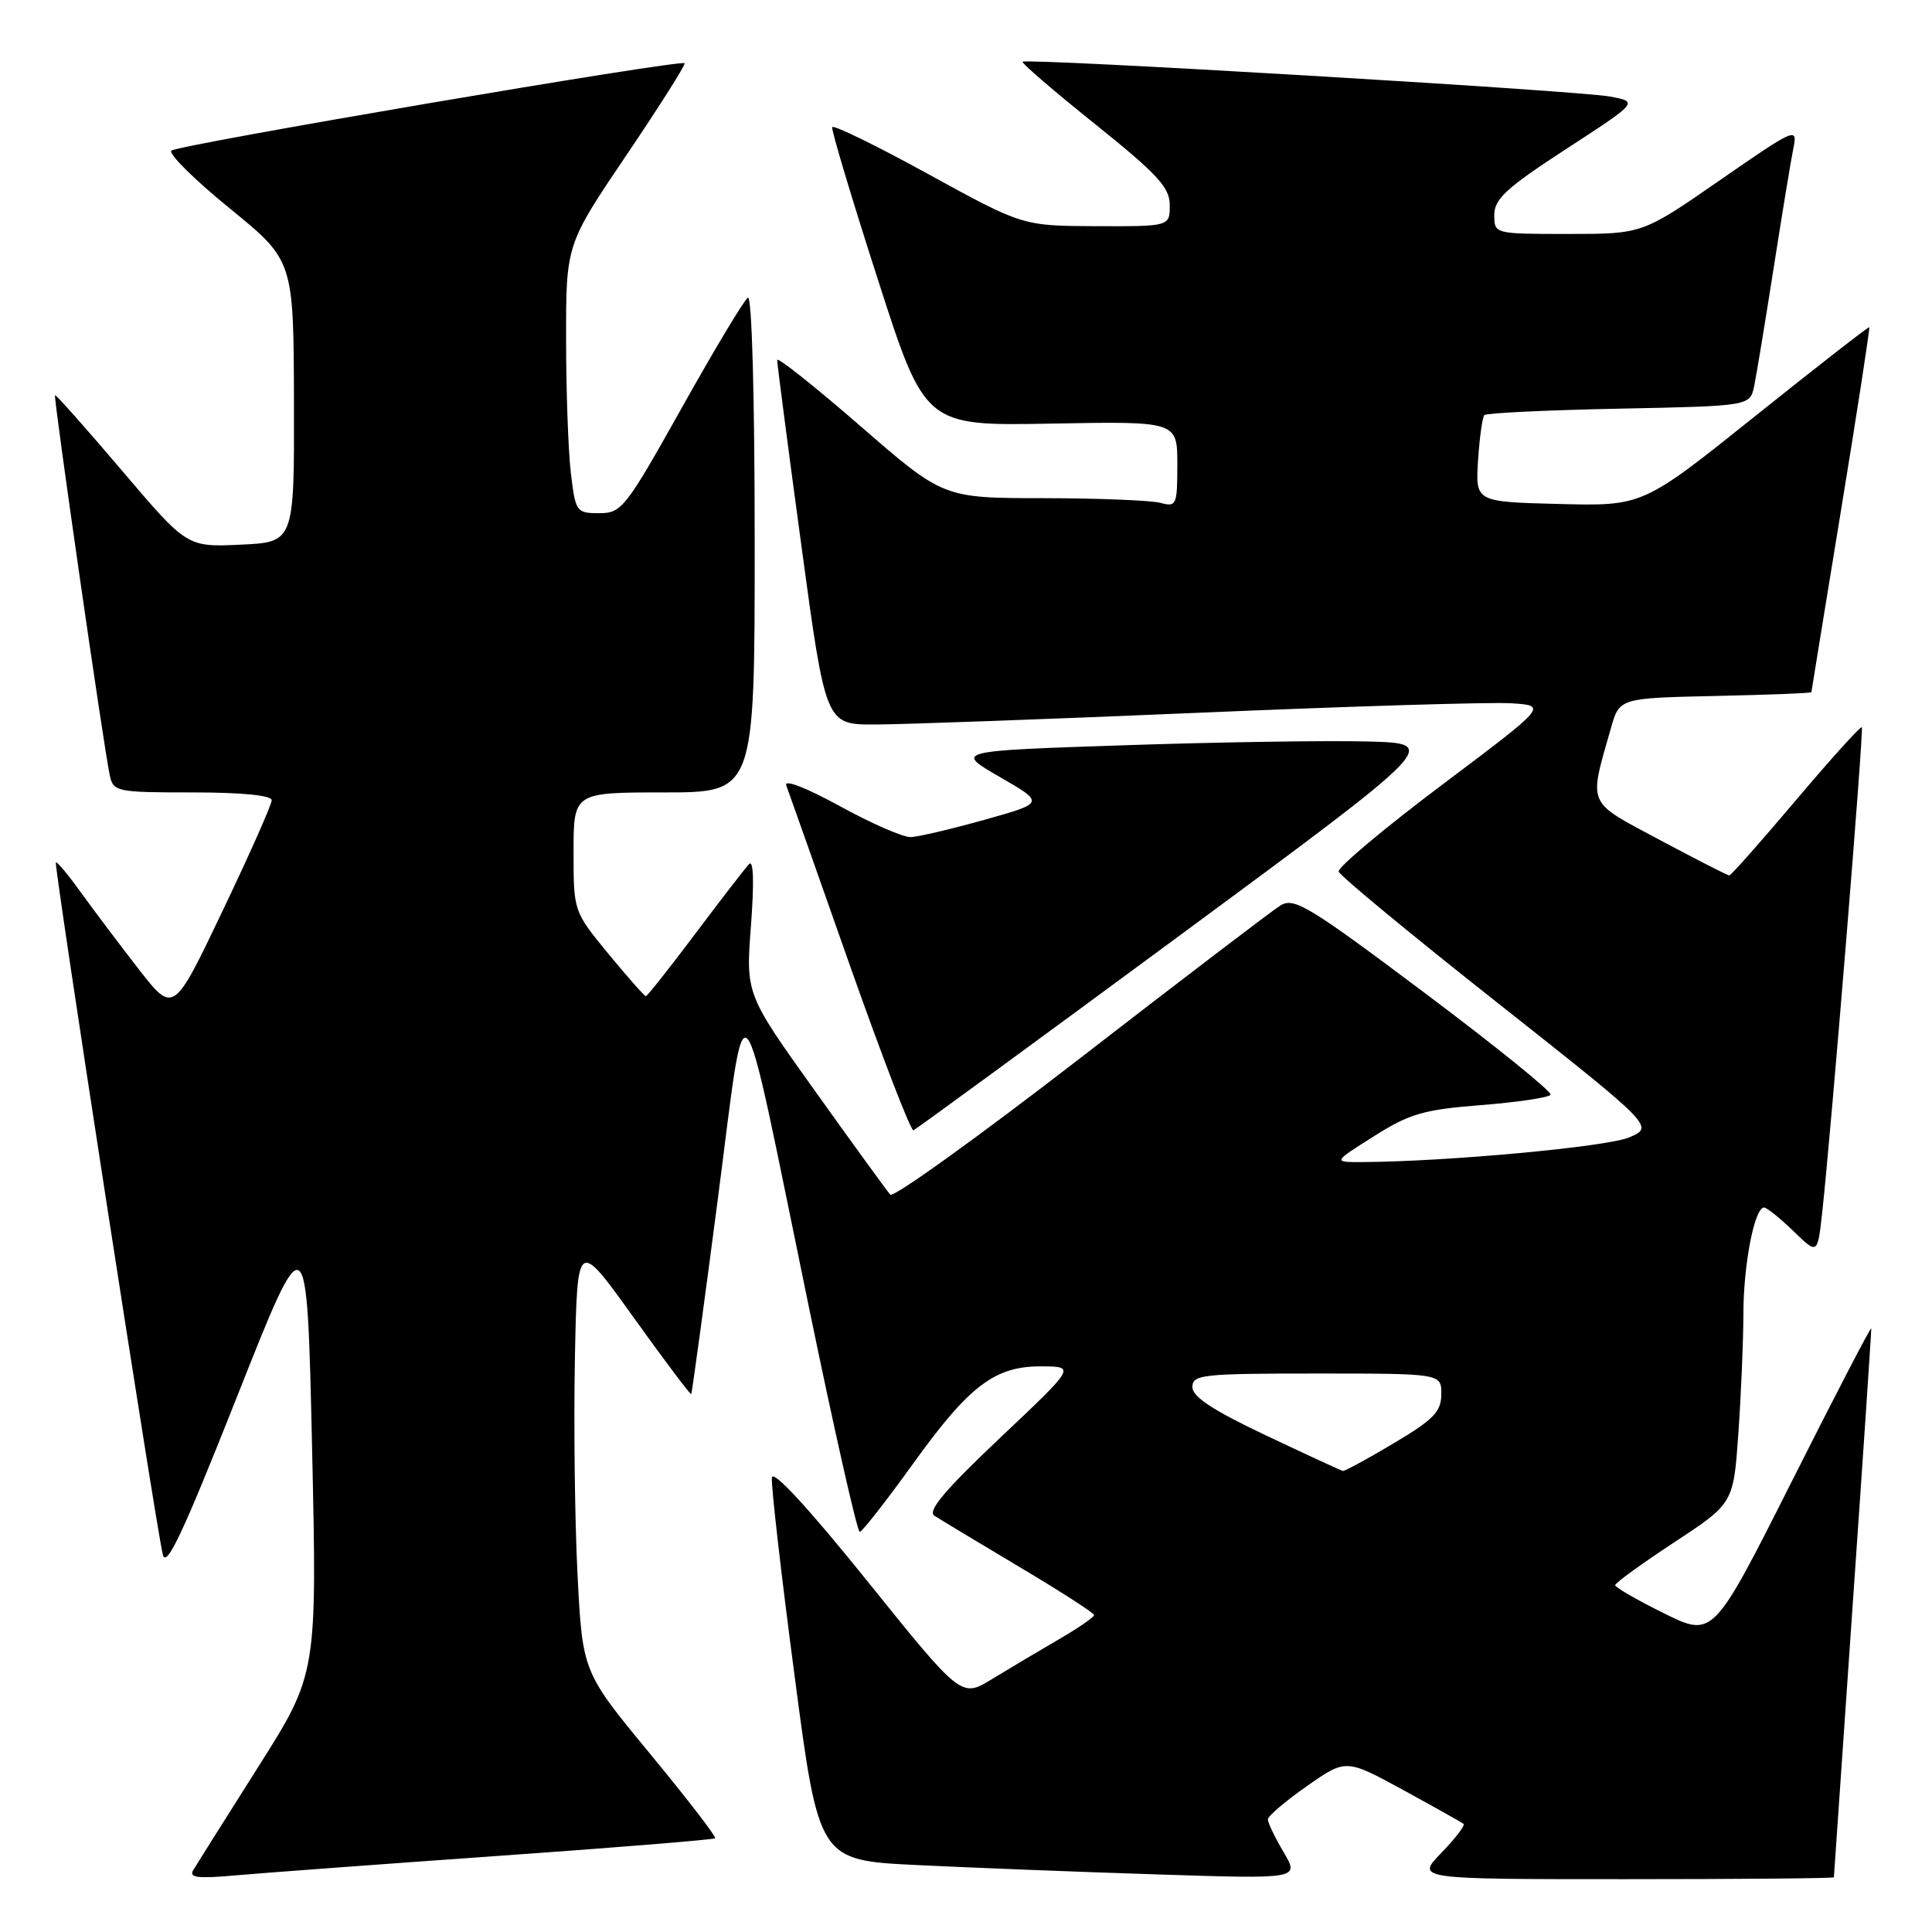 <?xml version="1.0" encoding="UTF-8" standalone="no"?>
<!DOCTYPE svg PUBLIC "-//W3C//DTD SVG 1.1//EN" "http://www.w3.org/Graphics/SVG/1.1/DTD/svg11.dtd" >
<svg xmlns="http://www.w3.org/2000/svg" xmlns:xlink="http://www.w3.org/1999/xlink" version="1.1" viewBox="0 0 256 256">
 <g >
 <path fill="currentColor"
d=" M 65.96 245.92 C 81.61 244.82 94.57 243.76 94.76 243.58 C 94.94 243.39 91.07 238.36 86.14 232.39 C 77.18 221.54 77.18 221.54 76.52 208.52 C 76.16 201.36 76.01 188.45 76.18 179.84 C 76.50 164.17 76.50 164.17 83.95 174.56 C 88.04 180.27 91.48 184.84 91.59 184.72 C 91.69 184.60 93.27 173.03 95.10 159.00 C 99.01 129.00 97.77 127.58 107.09 172.75 C 110.52 189.39 113.59 202.99 113.92 202.98 C 114.24 202.97 117.42 198.90 121.00 193.93 C 128.48 183.53 131.87 180.98 138.12 181.05 C 142.50 181.09 142.50 181.09 132.50 190.54 C 125.22 197.42 122.86 200.22 123.81 200.84 C 124.53 201.31 129.58 204.35 135.03 207.60 C 140.48 210.84 144.95 213.72 144.97 214.00 C 144.98 214.28 142.86 215.74 140.25 217.25 C 137.64 218.77 133.67 221.13 131.44 222.49 C 127.38 224.98 127.38 224.98 114.94 209.52 C 107.18 199.88 102.42 194.71 102.28 195.78 C 102.15 196.73 103.50 208.53 105.28 222.00 C 108.50 246.50 108.50 246.50 121.50 247.13 C 128.65 247.48 142.98 248.04 153.34 248.37 C 172.18 248.98 172.18 248.98 170.09 245.43 C 168.94 243.48 168.00 241.53 168.00 241.08 C 168.00 240.64 170.33 238.66 173.17 236.67 C 178.34 233.05 178.34 233.05 185.92 237.18 C 190.09 239.46 193.69 241.48 193.93 241.67 C 194.17 241.87 192.84 243.60 190.99 245.51 C 187.61 249.00 187.61 249.00 215.30 249.00 C 230.54 249.00 243.00 248.89 243.00 248.75 C 243.00 248.61 244.13 232.31 245.50 212.52 C 246.88 192.74 247.98 176.31 247.95 176.02 C 247.92 175.74 243.19 184.83 237.45 196.24 C 227.00 216.98 227.00 216.98 220.50 213.78 C 216.92 212.01 214.01 210.33 214.02 210.04 C 214.03 209.74 217.56 207.18 221.87 204.35 C 229.69 199.20 229.69 199.20 230.34 189.95 C 230.70 184.86 231.00 177.72 231.01 174.10 C 231.01 167.57 232.48 160.00 233.75 160.00 C 234.11 160.00 235.85 161.40 237.62 163.11 C 240.83 166.23 240.83 166.23 241.43 160.86 C 242.62 150.19 246.99 96.66 246.70 96.36 C 246.53 96.20 242.61 100.55 237.97 106.03 C 233.34 111.51 229.37 116.00 229.14 116.00 C 228.91 116.00 224.77 113.88 219.93 111.30 C 210.14 106.07 210.50 106.88 213.45 96.50 C 214.58 92.50 214.58 92.50 227.29 92.22 C 234.28 92.07 240.01 91.84 240.02 91.72 C 240.03 91.60 241.80 80.71 243.96 67.52 C 246.12 54.34 247.79 43.47 247.69 43.36 C 247.59 43.26 240.79 48.56 232.59 55.12 C 217.68 67.06 217.68 67.06 206.59 66.78 C 195.50 66.50 195.50 66.50 195.85 61.00 C 196.05 57.98 196.42 55.27 196.69 55.00 C 196.95 54.73 204.98 54.34 214.52 54.15 C 231.88 53.80 231.88 53.80 232.44 51.15 C 232.74 49.69 233.90 42.65 235.02 35.50 C 236.14 28.35 237.31 21.20 237.64 19.61 C 238.20 16.82 237.90 16.95 227.92 23.86 C 217.62 31.00 217.62 31.00 207.81 31.00 C 198.00 31.00 198.00 31.00 198.00 28.47 C 198.00 26.37 199.63 24.87 207.56 19.72 C 217.12 13.50 217.12 13.50 213.31 12.79 C 209.09 12.00 135.99 7.67 135.50 8.18 C 135.33 8.36 139.65 12.07 145.10 16.44 C 153.40 23.10 155.00 24.84 155.00 27.19 C 155.00 30.00 155.00 30.00 145.25 29.97 C 135.50 29.93 135.50 29.93 123.00 23.07 C 116.12 19.29 110.39 16.49 110.27 16.85 C 110.14 17.21 112.85 26.26 116.30 36.97 C 122.56 56.44 122.56 56.44 139.28 56.13 C 156.00 55.82 156.00 55.82 156.00 61.52 C 156.00 66.96 155.89 67.20 153.75 66.63 C 152.51 66.30 145.54 66.02 138.25 66.01 C 124.99 66.00 124.99 66.00 114.00 56.45 C 107.95 51.20 102.99 47.26 102.98 47.70 C 102.97 48.14 104.41 59.19 106.18 72.25 C 109.40 96.00 109.40 96.00 115.87 96.00 C 119.43 96.00 138.81 95.30 158.94 94.44 C 179.07 93.58 197.67 93.01 200.29 93.19 C 205.04 93.50 205.04 93.50 191.07 104.00 C 183.39 109.78 177.23 114.94 177.38 115.49 C 177.53 116.03 187.00 123.86 198.43 132.88 C 219.20 149.30 219.20 149.30 215.85 150.72 C 212.91 151.96 191.73 153.92 180.55 153.98 C 176.59 154.00 176.59 154.00 182.05 150.56 C 186.79 147.56 188.64 147.03 196.27 146.43 C 201.10 146.05 205.23 145.43 205.46 145.06 C 205.69 144.69 198.18 138.62 188.77 131.56 C 173.40 120.03 171.46 118.86 169.66 119.98 C 168.56 120.67 156.64 129.75 143.18 140.17 C 129.72 150.58 118.37 158.74 117.97 158.30 C 117.57 157.86 113.09 151.70 108.03 144.61 C 98.81 131.72 98.81 131.72 99.51 122.61 C 99.94 116.87 99.85 113.87 99.25 114.50 C 98.73 115.05 95.52 119.21 92.11 123.75 C 88.70 128.29 85.76 132.00 85.58 132.00 C 85.39 132.00 83.16 129.47 80.62 126.39 C 76.00 120.77 76.00 120.77 76.00 112.89 C 76.00 105.00 76.00 105.00 88.00 105.00 C 100.00 105.00 100.00 105.00 100.00 71.94 C 100.00 52.55 99.63 39.11 99.10 39.44 C 98.60 39.75 94.67 46.30 90.36 54.00 C 82.89 67.34 82.37 68.00 79.40 68.00 C 76.38 68.00 76.26 67.83 75.65 62.75 C 75.30 59.86 75.01 51.85 75.01 44.95 C 75.00 32.40 75.00 32.40 83.01 20.55 C 87.42 14.02 90.88 8.55 90.71 8.38 C 90.18 7.85 23.55 19.19 22.71 19.96 C 22.28 20.35 25.74 23.79 30.41 27.59 C 38.90 34.50 38.90 34.50 38.95 53.17 C 39.00 71.84 39.00 71.84 31.89 72.17 C 24.78 72.50 24.78 72.50 16.14 62.33 C 11.39 56.74 7.41 52.26 7.29 52.37 C 7.06 52.60 13.77 99.21 14.55 102.75 C 15.02 104.91 15.46 105.00 25.52 105.00 C 32.09 105.00 36.00 105.39 36.00 106.04 C 36.00 106.61 33.07 113.21 29.49 120.70 C 22.99 134.33 22.99 134.33 18.38 128.42 C 15.85 125.16 12.40 120.59 10.72 118.25 C 9.04 115.92 7.54 114.12 7.40 114.27 C 7.11 114.56 20.60 201.87 21.57 205.98 C 22.02 207.89 24.25 203.14 31.41 185.06 C 40.67 161.67 40.67 161.67 41.35 191.74 C 42.02 221.80 42.02 221.80 34.20 234.15 C 29.90 240.94 26.04 247.08 25.61 247.79 C 25.00 248.80 26.16 248.95 31.17 248.50 C 34.65 248.19 50.31 247.03 65.96 245.92 Z  M 156.26 124.00 C 190.83 98.50 190.83 98.50 181.17 98.25 C 175.85 98.11 161.38 98.33 149.00 98.75 C 126.50 99.50 126.50 99.50 132.47 102.95 C 138.43 106.39 138.43 106.39 130.47 108.62 C 126.08 109.85 121.69 110.88 120.70 110.92 C 119.71 110.97 115.47 109.12 111.27 106.81 C 106.84 104.38 103.87 103.23 104.18 104.06 C 104.48 104.85 108.25 115.52 112.56 127.77 C 116.88 140.01 120.69 149.91 121.04 149.77 C 121.39 149.62 137.24 138.03 156.26 124.00 Z  M 167.75 190.20 C 160.75 186.89 158.00 185.09 158.00 183.80 C 158.00 182.14 159.29 182.00 174.50 182.00 C 191.00 182.00 191.00 182.00 190.98 184.75 C 190.97 187.06 189.95 188.11 184.66 191.25 C 181.20 193.31 178.17 194.96 177.93 194.91 C 177.69 194.85 173.11 192.74 167.75 190.20 Z "/>
</g>
</svg>